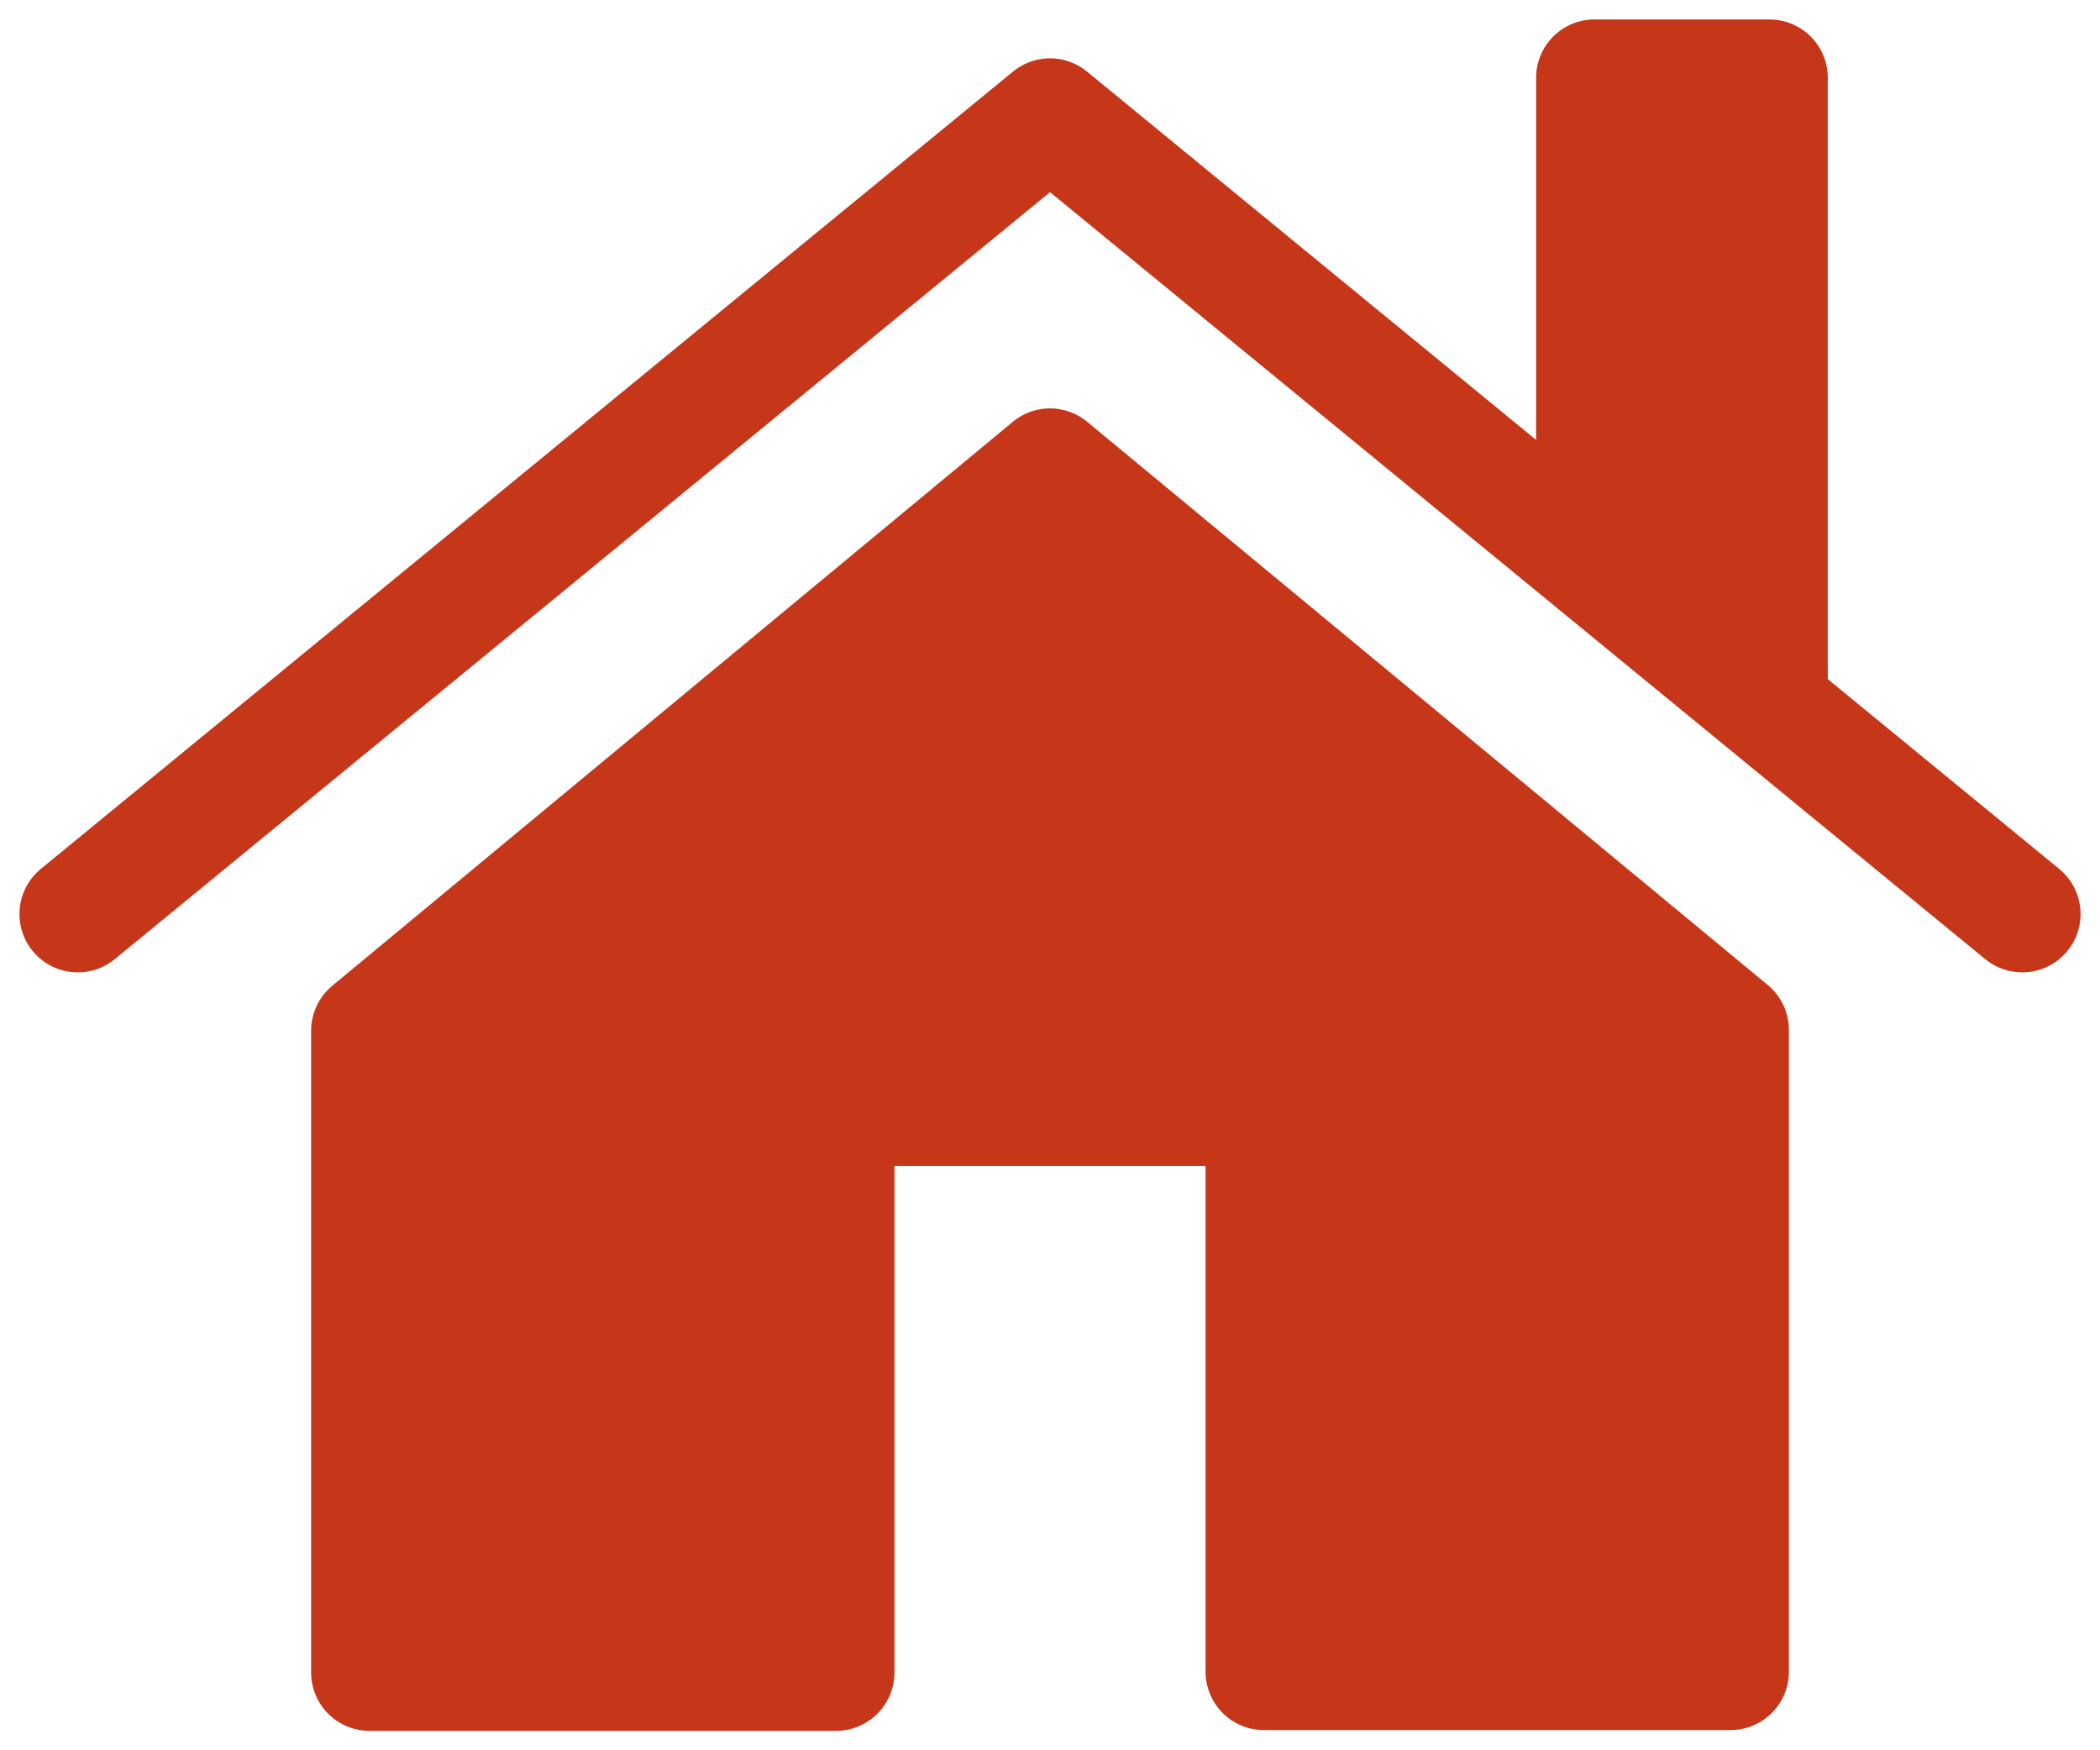 <svg width="54" height="45" viewBox="0 0 54 45" fill="none" xmlns="http://www.w3.org/2000/svg">
<path d="M41 14.48V2H45.5V18.17L41 14.48Z" fill="#C63619"/>
<path d="M9.5 26.5L27 12L44.5 26.48V42.98H32.5V28.48H21.5V43H9.5V26.5Z" fill="#C63619"/>
<path d="M2 23.5L27 3L41 14.48M41 14.48V2H45.5V18.17M41 14.48L45.5 18.17M52 23.5L45.5 18.17M9.5 26.5L27 12L44.5 26.48V42.98H32.5V28.48H21.5V43H9.5V26.5Z" stroke="#C63619" stroke-width="3" stroke-linecap="round" stroke-linejoin="round"/>
</svg>
